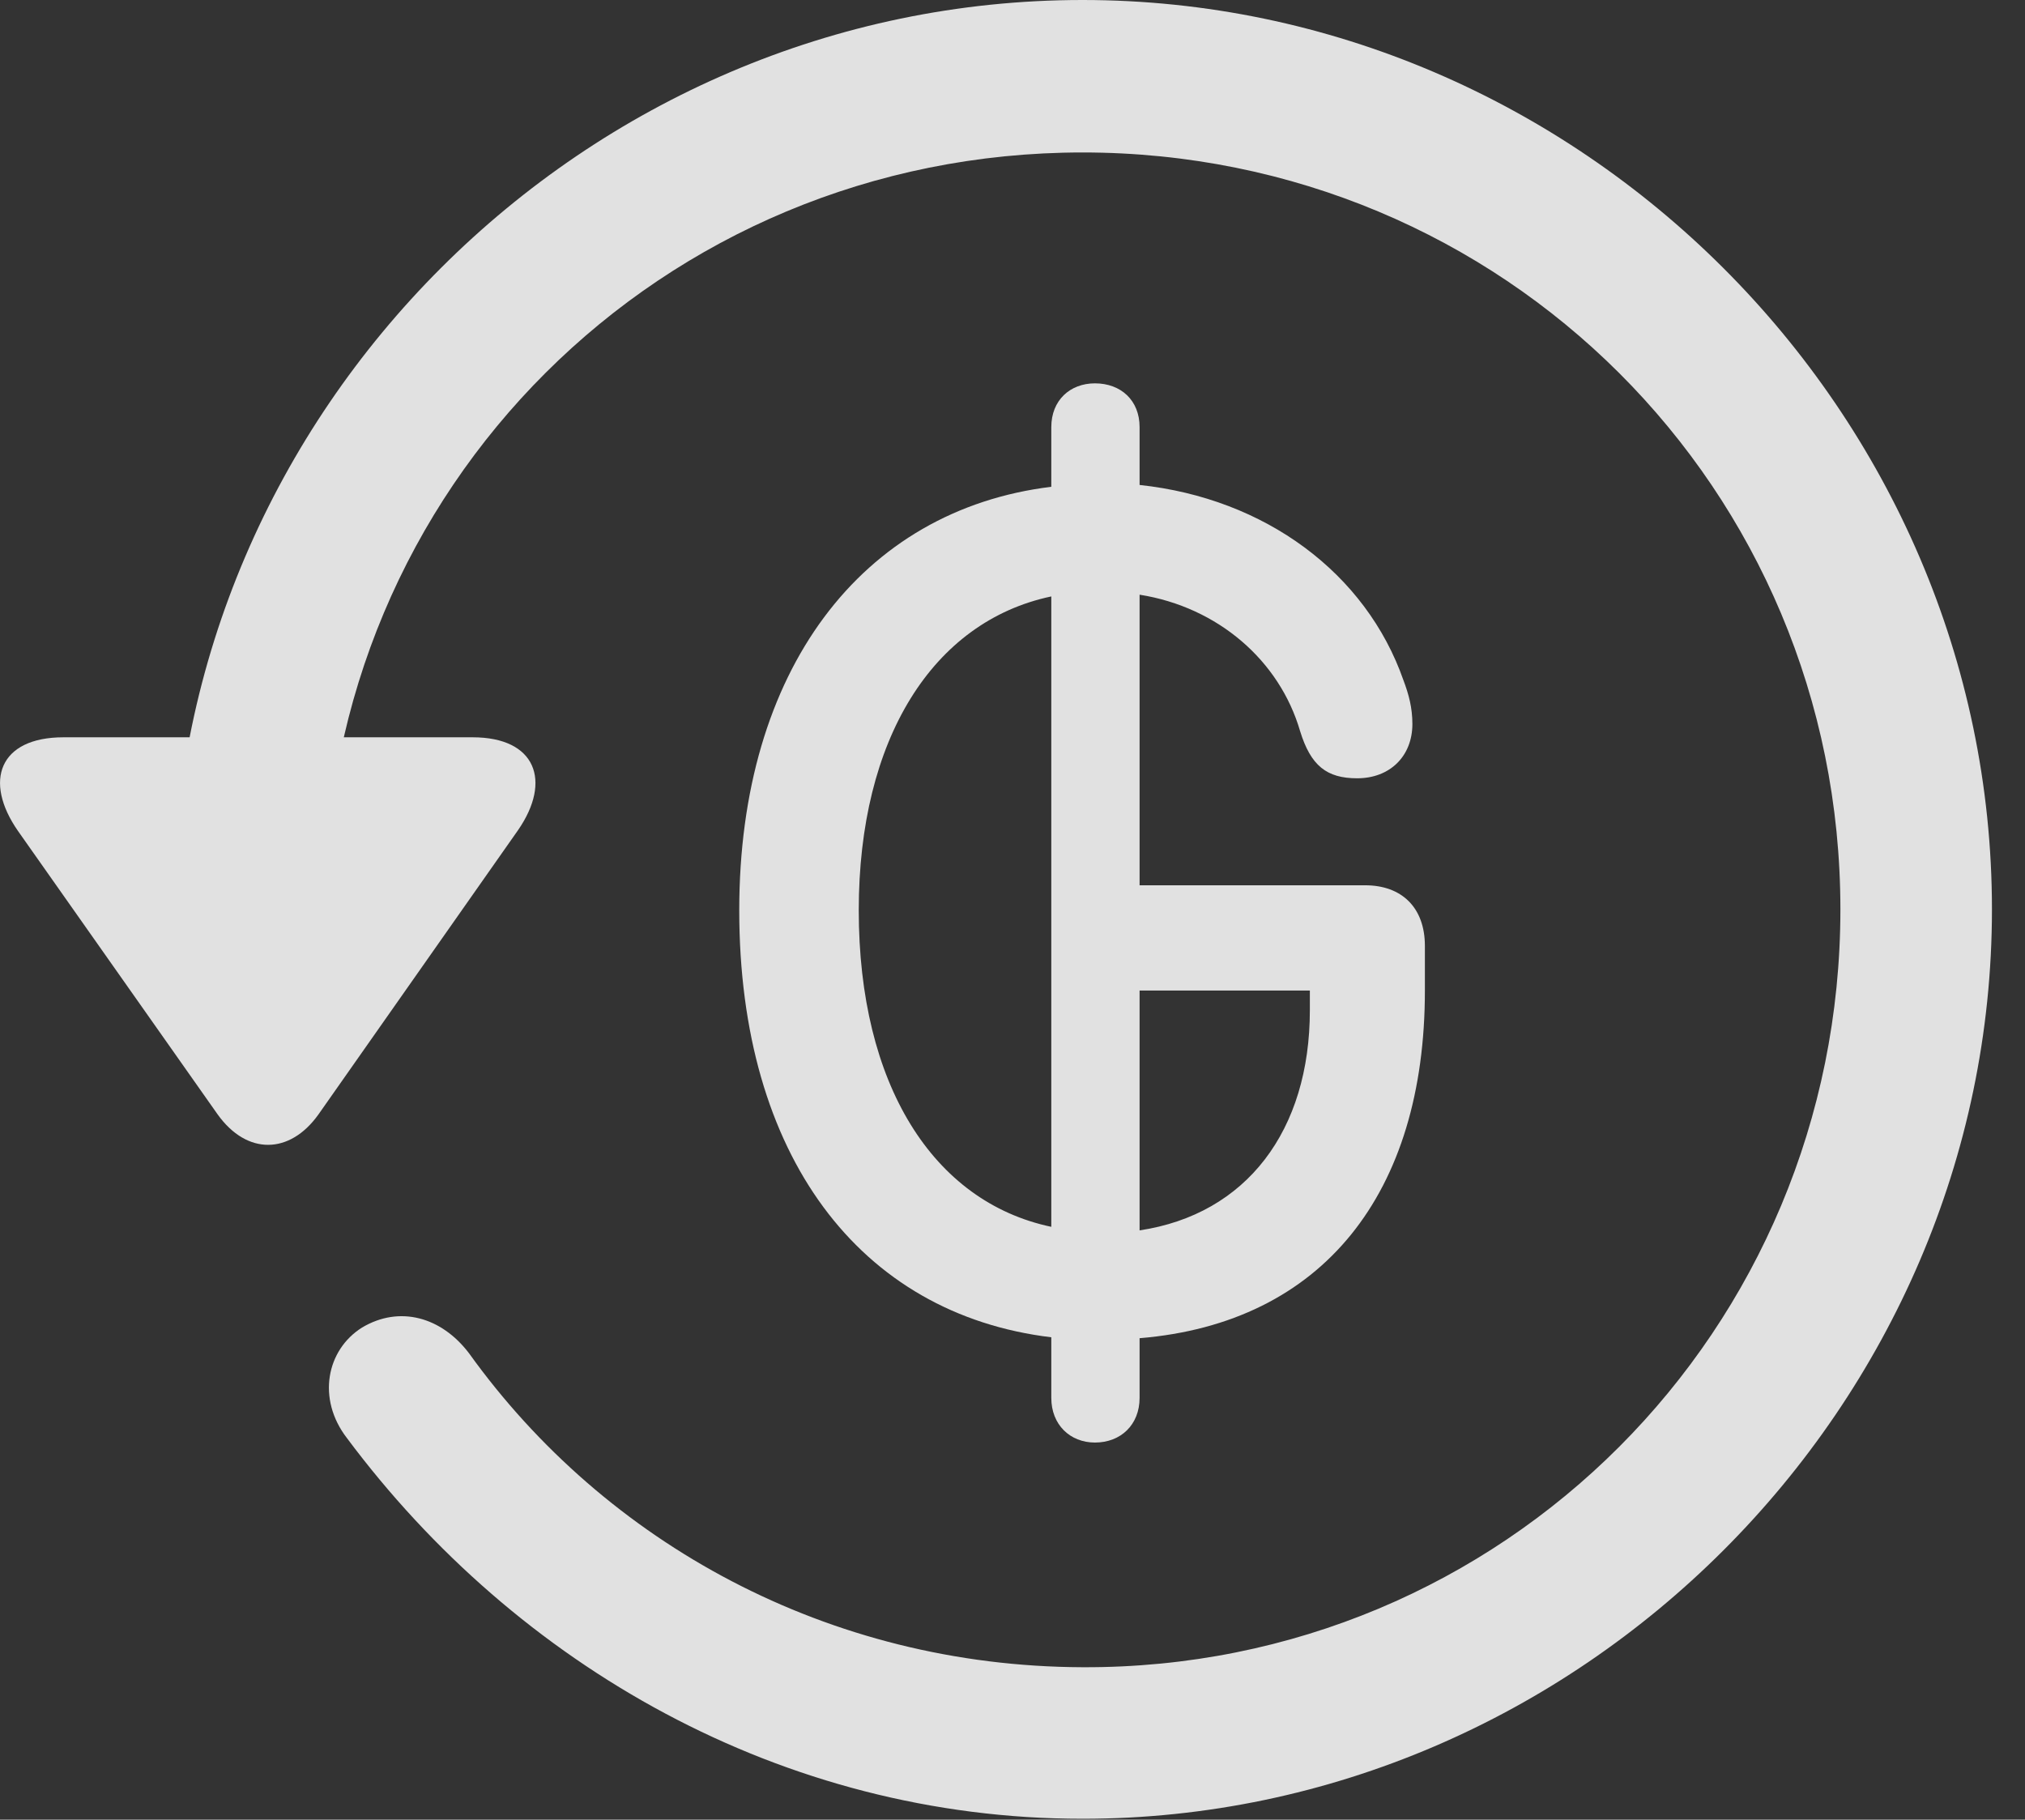 <?xml version="1.0" encoding="UTF-8"?>
<!--Generator: Apple Native CoreSVG 232.5-->
<!DOCTYPE svg
PUBLIC "-//W3C//DTD SVG 1.1//EN"
       "http://www.w3.org/Graphics/SVG/1.1/DTD/svg11.dtd">
<svg version="1.1" xmlns="http://www.w3.org/2000/svg" xmlns:xlink="http://www.w3.org/1999/xlink" width="22.18" height="19.932">
 <rect width="100%" height="100%" fill="#333333" stroke="none"/>
 <g>
  <rect height="19.932" opacity="0" width="22.18" x="0" y="0"/>
  <path d="M11.857 19.922C17.296 19.922 21.818 15.4 21.818 9.961C21.818 4.512 17.296 0 11.857 0C6.408 0 1.896 4.502 1.896 9.951L3.556 9.951C3.556 5.342 7.247 1.67 11.857 1.67C16.466 1.67 20.158 5.352 20.158 9.961C20.158 14.57 16.466 18.281 11.857 18.262C9.074 18.252 6.632 16.904 5.138 14.824C4.835 14.424 4.376 14.297 3.966 14.541C3.576 14.785 3.468 15.322 3.8 15.752C5.656 18.242 8.566 19.922 11.857 19.922ZM0.695 8.076C-0.008 8.076-0.184 8.555 0.197 9.102L2.384 12.207C2.706 12.656 3.175 12.646 3.488 12.207L5.675 9.092C6.046 8.555 5.87 8.076 5.177 8.076Z" fill="#ffffff" fill-opacity="0.85"/>
  <path d="M11.993 15.801C12.277 15.801 12.482 15.605 12.482 15.312L12.482 14.658C14.493 14.492 15.607 13.066 15.607 10.85L15.607 10.361C15.607 9.941 15.353 9.697 14.953 9.697L12.482 9.697L12.482 6.514C13.341 6.65 14.015 7.236 14.24 8.008C14.357 8.389 14.533 8.525 14.865 8.525C15.226 8.525 15.47 8.281 15.47 7.93C15.47 7.754 15.431 7.607 15.372 7.451C14.962 6.279 13.859 5.459 12.482 5.312L12.482 4.678C12.482 4.385 12.277 4.199 11.993 4.199C11.72 4.199 11.515 4.385 11.515 4.678L11.515 5.332C9.435 5.586 8.097 7.344 8.097 9.971C8.097 12.656 9.415 14.395 11.515 14.648L11.515 15.312C11.515 15.605 11.72 15.801 11.993 15.801ZM11.515 13.438C10.216 13.164 9.406 11.875 9.406 9.971C9.406 8.096 10.216 6.807 11.515 6.533ZM12.482 13.477L12.482 10.85L14.347 10.85L14.347 11.065C14.347 12.383 13.654 13.301 12.482 13.477Z" fill="#ffffff" fill-opacity="0.85"/>
 </g>
</svg>
